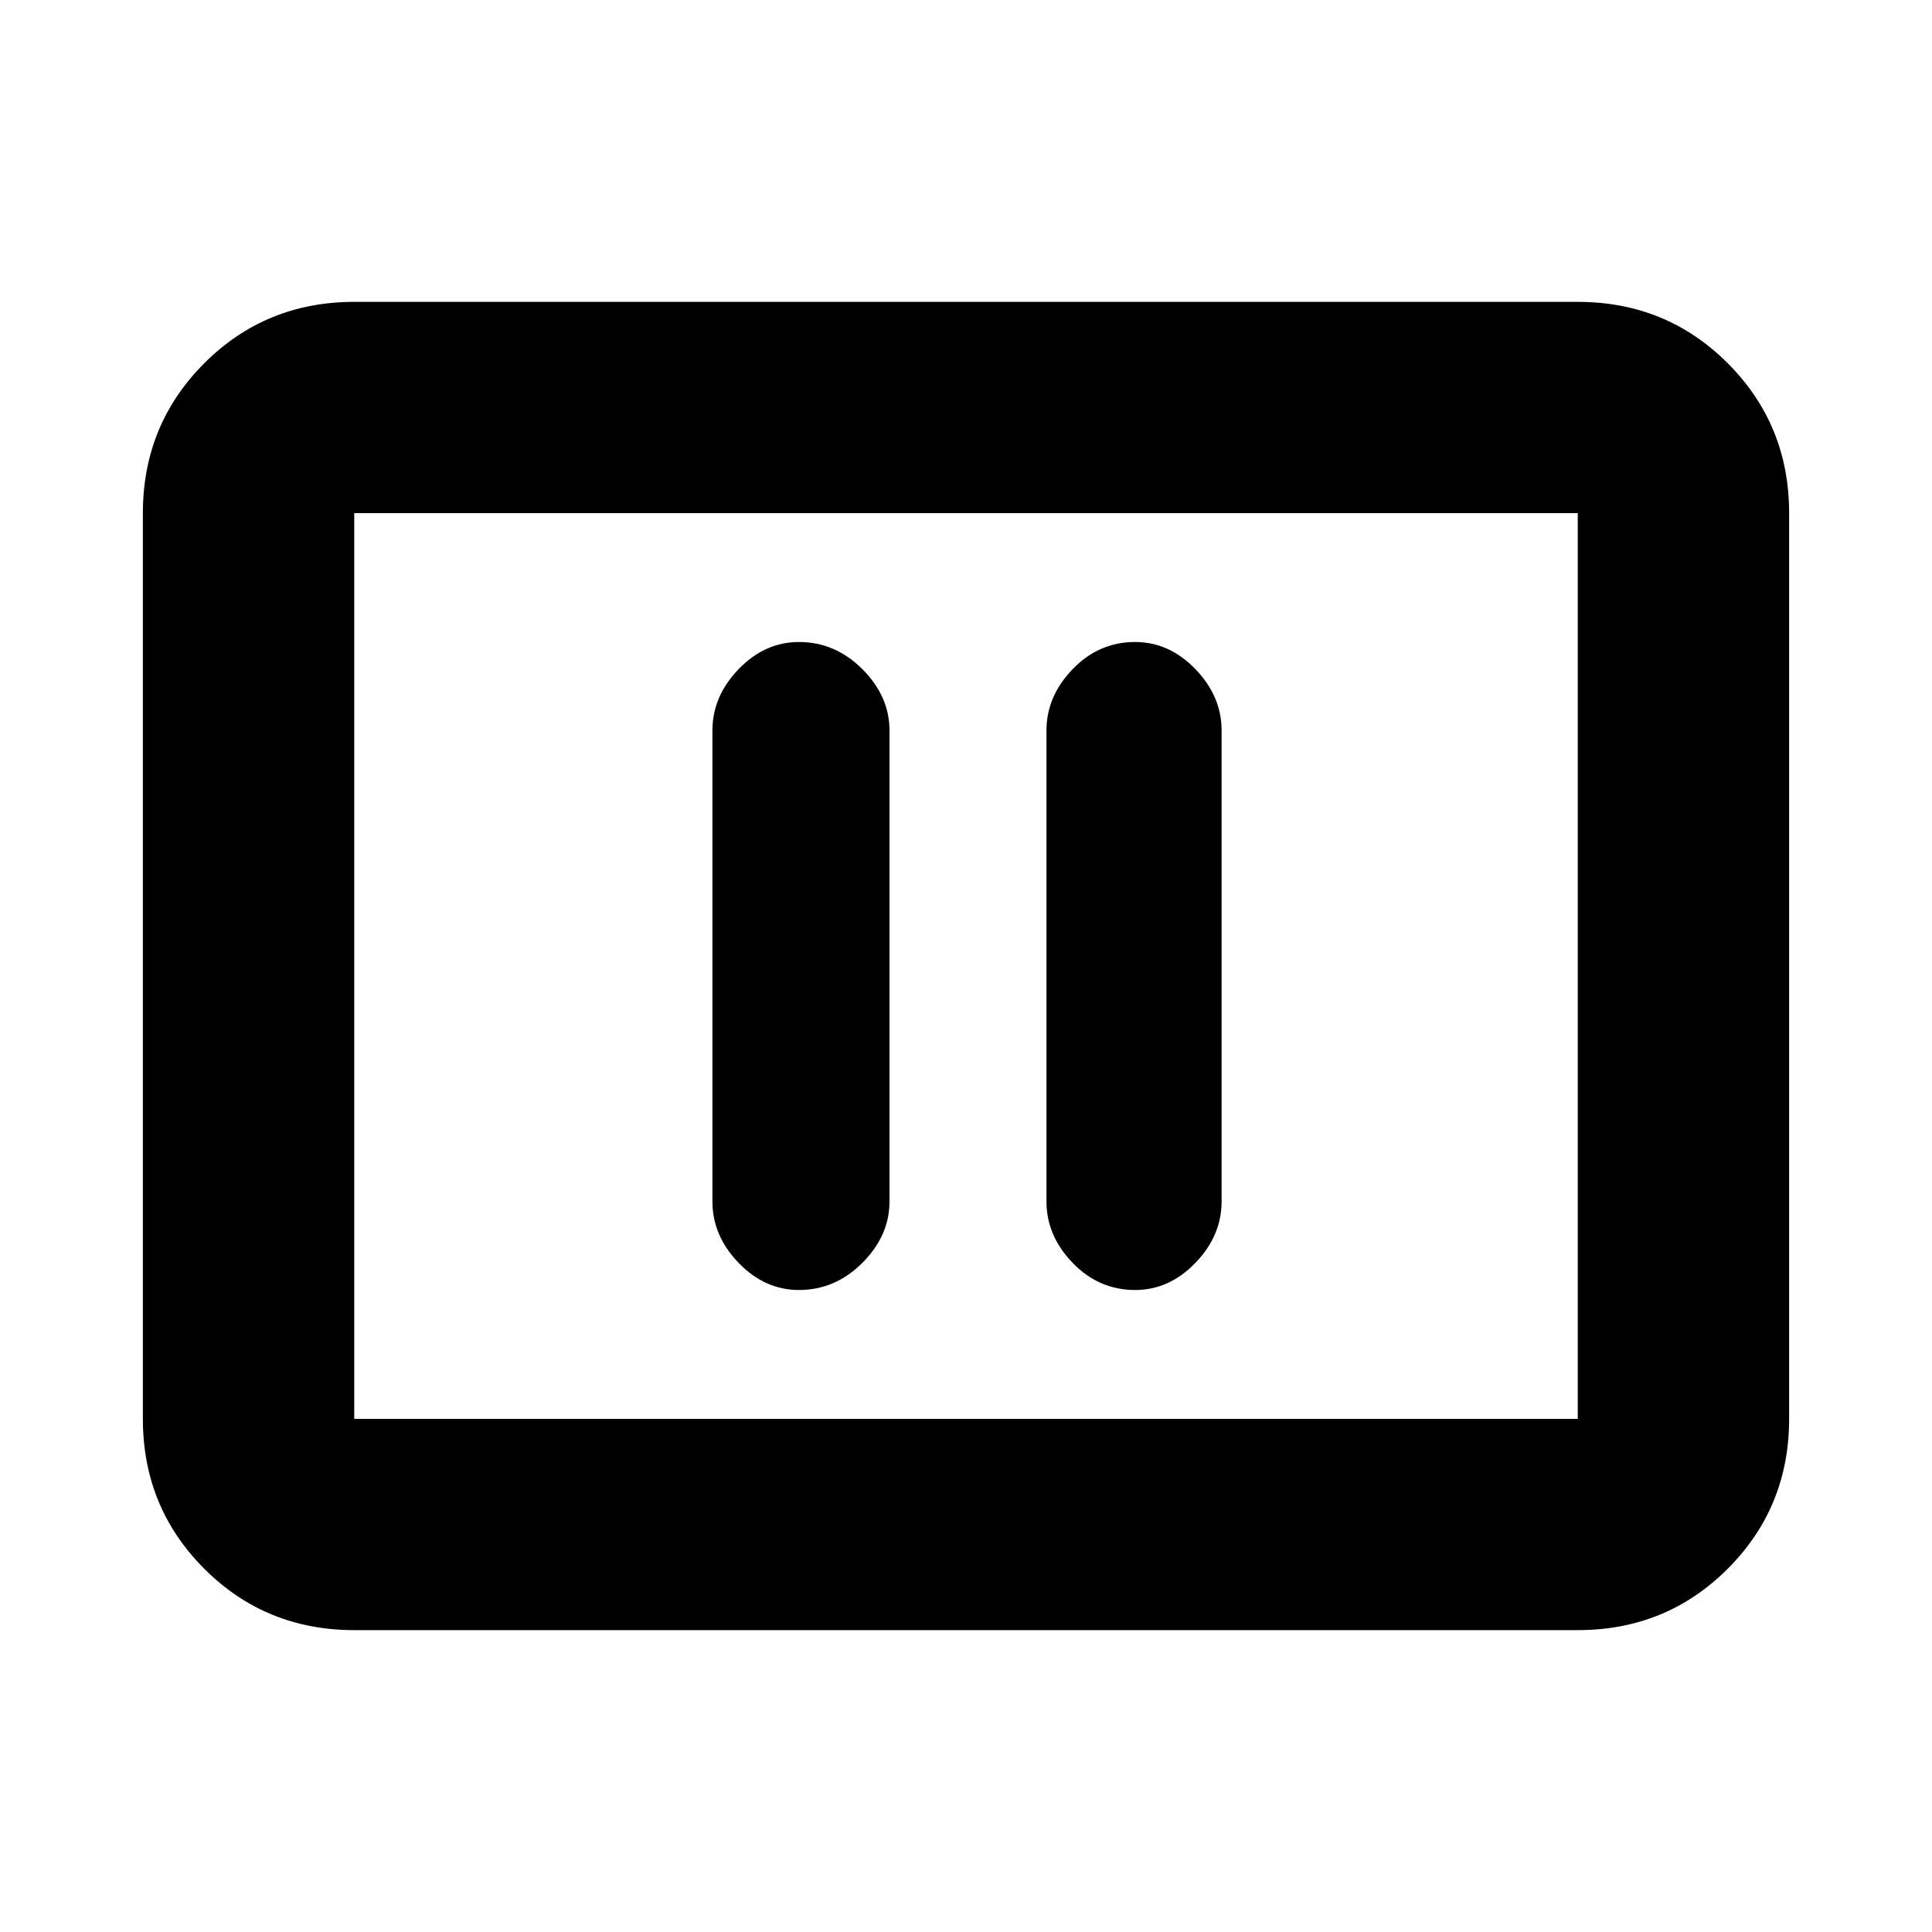 <svg xmlns="http://www.w3.org/2000/svg" height="20" width="20"><path d="M8.271 13.354Q8.646 13.354 8.927 13.073Q9.208 12.792 9.208 12.438V7.562Q9.208 7.208 8.927 6.927Q8.646 6.646 8.271 6.646Q7.917 6.646 7.646 6.927Q7.375 7.208 7.375 7.562V12.438Q7.375 12.792 7.646 13.073Q7.917 13.354 8.271 13.354ZM11.75 13.354Q12.104 13.354 12.375 13.073Q12.646 12.792 12.646 12.438V7.562Q12.646 7.208 12.375 6.927Q12.104 6.646 11.75 6.646Q11.375 6.646 11.104 6.927Q10.833 7.208 10.833 7.562V12.438Q10.833 12.792 11.104 13.073Q11.375 13.354 11.75 13.354ZM3.667 16.875Q2.75 16.875 2.115 16.24Q1.479 15.604 1.479 14.688V5.312Q1.479 4.396 2.115 3.76Q2.75 3.125 3.667 3.125H16.333Q17.25 3.125 17.885 3.76Q18.521 4.396 18.521 5.312V14.688Q18.521 15.604 17.885 16.24Q17.25 16.875 16.333 16.875ZM3.667 14.688Q3.667 14.688 3.667 14.688Q3.667 14.688 3.667 14.688V5.312Q3.667 5.312 3.667 5.312Q3.667 5.312 3.667 5.312Q3.667 5.312 3.667 5.312Q3.667 5.312 3.667 5.312V14.688Q3.667 14.688 3.667 14.688Q3.667 14.688 3.667 14.688ZM3.667 14.688H16.333Q16.333 14.688 16.333 14.688Q16.333 14.688 16.333 14.688V5.312Q16.333 5.312 16.333 5.312Q16.333 5.312 16.333 5.312H3.667Q3.667 5.312 3.667 5.312Q3.667 5.312 3.667 5.312V14.688Q3.667 14.688 3.667 14.688Q3.667 14.688 3.667 14.688Z"/></svg>